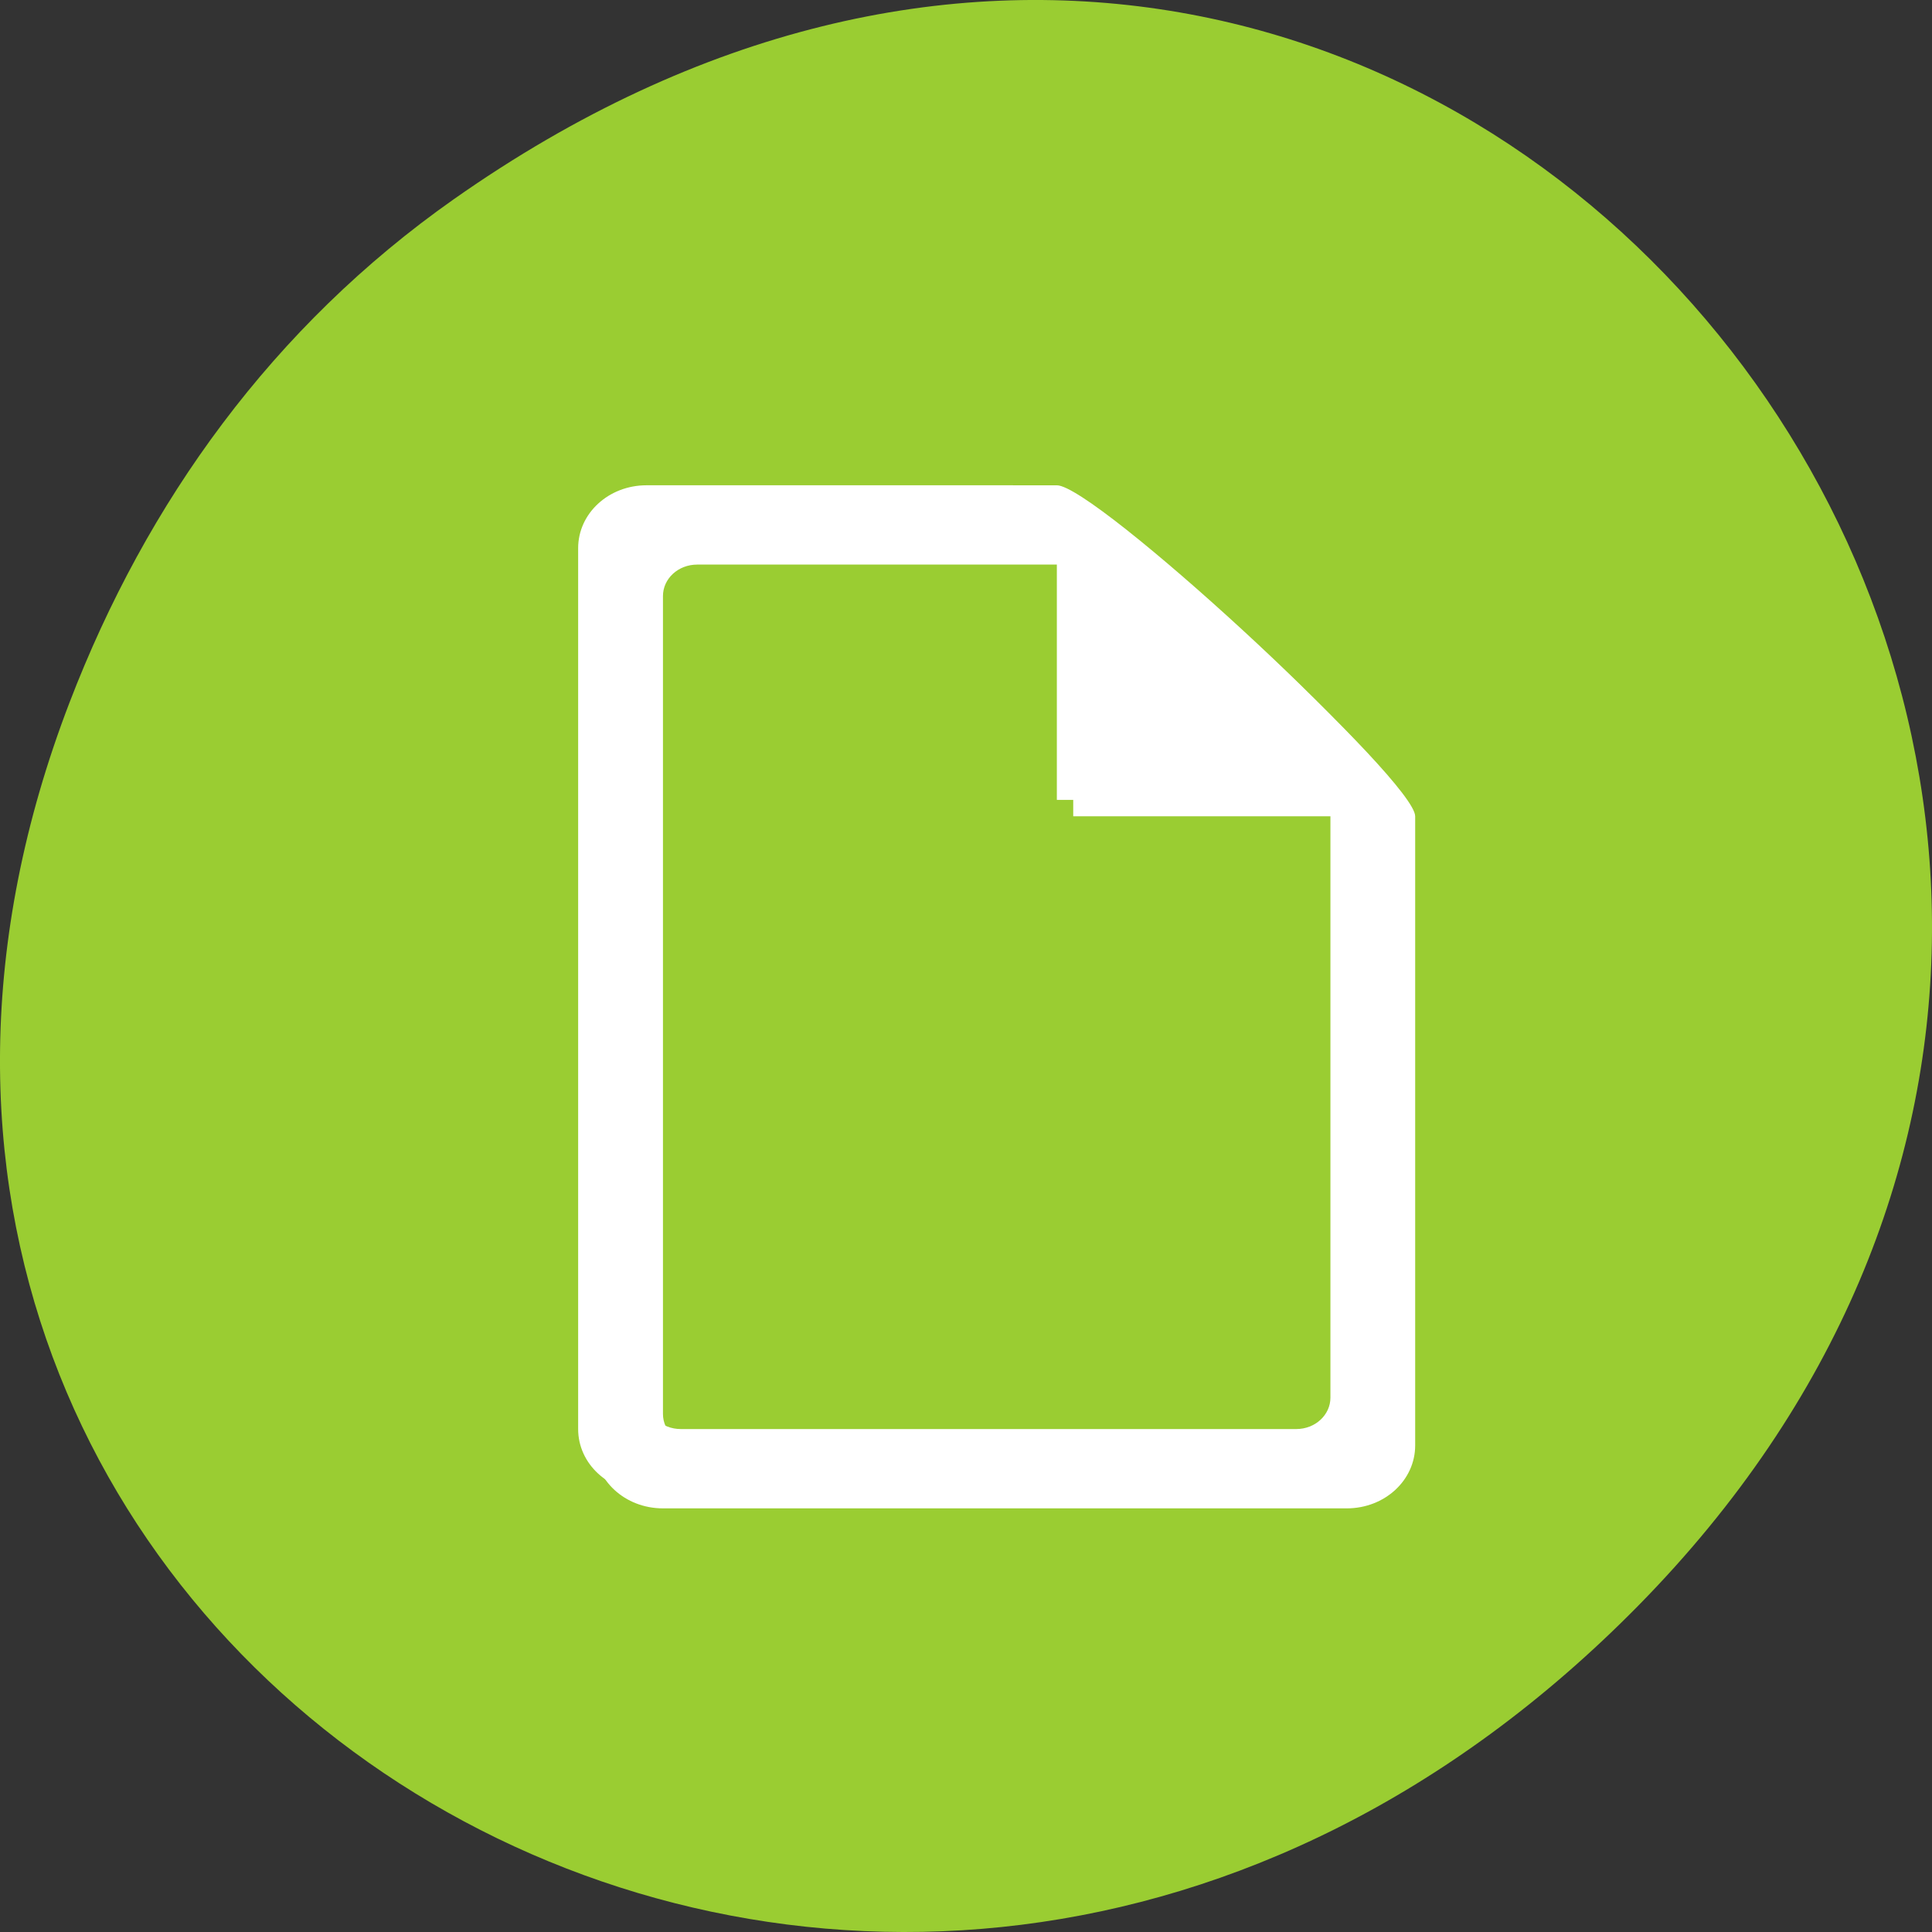 <?xml version="1.0" encoding="UTF-8" standalone="no"?>
<svg
   xmlns:dc="http://purl.org/dc/elements/1.1/"
   xmlns:cc="http://creativecommons.org/ns#"
   xmlns:rdf="http://www.w3.org/1999/02/22-rdf-syntax-ns#"
   xmlns:svg="http://www.w3.org/2000/svg"
   xmlns="http://www.w3.org/2000/svg"
   xmlns:sodipodi="http://sodipodi.sourceforge.net/DTD/sodipodi-0.dtd"
   xmlns:inkscape="http://www.inkscape.org/namespaces/inkscape"
   viewBox="0 0 256 256"
   id="svg2"
   version="1.1"
   inkscape:version="0.48.4 r9939"
   width="100%"
   height="100%"
   sodipodi:docname="folder-video.svg">
  <rect x="0" y="0" width="256" height="256" fill="#333333" stroke="none"/>
  <sodipodi:namedview
     pagecolor="#ffffff"
     bordercolor="#666666"
     borderopacity="1"
     objecttolerance="10"
     gridtolerance="10"
     guidetolerance="10"
     inkscape:pageopacity="0"
     inkscape:pageshadow="2"
     inkscape:window-width="644"
     inkscape:window-height="496"
     id="namedview32"
     showgrid="false"
     inkscape:zoom="0.921875"
     inkscape:cx="128"
     inkscape:cy="128"
     inkscape:window-x="101"
     inkscape:window-y="51"
     inkscape:window-maximized="0"
     inkscape:current-layer="g3359" />
  <defs
     id="defs4">
    <clipPath
       id="clipPath6">
      <path
         d="m 27.707 56.824 h 82.29 v 139.69 h -82.29"
         id="path8" />
    </clipPath>
    <clipPath
       id="clipPath10">
      <path
         d="m 74 56.824 h 129 v 139.69 h -129"
         id="path12" />
    </clipPath>
    <clipPath
       id="clipPath14">
      <path
         d="m 148 97 h 77.63 v 24 h -77.62"
         id="path16" />
    </clipPath>
    <clipPath
       id="clipPath18">
      <path
         d="m 171 132 h 54.625 v 24 h -54.625"
         id="path20" />
    </clipPath>
    <clipPath
       id="clipPath3355">
      <path
         id="path3357"
         d="m 27.707 56.824 h 82.29 v 139.69 h -82.29 Z" />
    </clipPath>
    <clipPath
       id="clipPath3351">
      <path
         id="path3353"
         d="m 74 56.824 h 129 v 139.69 h -129 Z" />
    </clipPath>
    <clipPath
       id="clipPath3347">
      <path
         id="path3349"
         d="m 171 132 h 54.625 v 24 h -54.625 Z" />
    </clipPath>
    <clipPath
       id="clipPath3343">
      <path
         id="path3345"
         d="m 148 97 h 77.63 v 24 h -77.62 Z" />
    </clipPath>
  </defs>
  <g
     transform="translate(0 -796.36)"
     id="g22">
    <g
       transform="matrix(9.829 0 0 9.693 49.638 849.82)"
       style="fill:#fff;color:#bebebe"
       id="g26">
      <path
         d="M 8,0 C 3.582,0 0,3.582 0,8 c 0,4.418 3.582,8 8,8 4.418,0 8,-3.582 8,-8 C 16,3.582 12.418,0 8,0 z m 0,2 c 3.314,0 6,2.686 6,6 0,3.314 -2.686,6 -6,6 C 4.686,14 2,11.314 2,8 2,4.686 4.686,2 8,2 z"
         id="path28" />
      <path
         d="M 7,4 7,8 4,8 8,12 12,8 9,8 9,4 z"
         id="path30" />
    </g>
    <g
       id="g3359"
       transform="translate(-0.002,-0.008)">
      <path
         id="path3361"
         style="color:#000000;fill:#9acd32"
         d="M 60.17,822.74 C 191.1,730.69 323.77,900.688 217.08,1009.13 116.57,1111.3 -39.6,1016.579 9.22,889.44 19.405,862.914 36.134,839.638 60.168,822.74 z"
         inkscape:connector-curvature="0" />
      <g
         id="g3363"
         style="color:#bebebe;fill:#ffffff">
        <path
           id="path3365"
           d="m 87.84,862.84 c -5.02,0 -9.06,3.718 -9.06,8.337 v 116.72 c 0,4.619 4.04,8.337 9.06,8.337 h 90.62 c 5.02,0 9.06,-3.718 9.06,-8.337 v -83.37 c 0,-4.619 -40.29,-41.685 -45.31,-41.685 z m 4.531,8.337 h 49.839 v 33.35 h 36.25 v 79.2 c 0,2.309 -2.02,4.168 -4.531,4.168 h -81.55 c -2.51,0 -4.531,-1.859 -4.531,-4.168 v -108.38 c 0,-2.309 2.02,-4.168 4.531,-4.168 z"
           inkscape:connector-curvature="0" />
        <path
           id="path3367"
           d="m 85.67,860.67 c -5.02,0 -9.06,3.718 -9.06,8.337 v 116.72 c 0,4.619 4.04,8.337 9.06,8.337 h 90.62 c 5.02,0 9.06,-3.718 9.06,-8.337 v -83.37 c 0,-4.619 -40.29,-41.685 -45.31,-41.685 z m 4.531,8.337 h 49.839 v 33.35 h 36.25 v 79.2 c 0,2.309 -2.02,4.168 -4.531,4.168 h -81.55 c -2.51,0 -4.531,-1.859 -4.531,-4.168 v -108.38 c 0,-2.309 2.02,-4.168 4.531,-4.168 z"
           inkscape:connector-curvature="0" />
      </g>
    </g>
  </g>
</svg>
